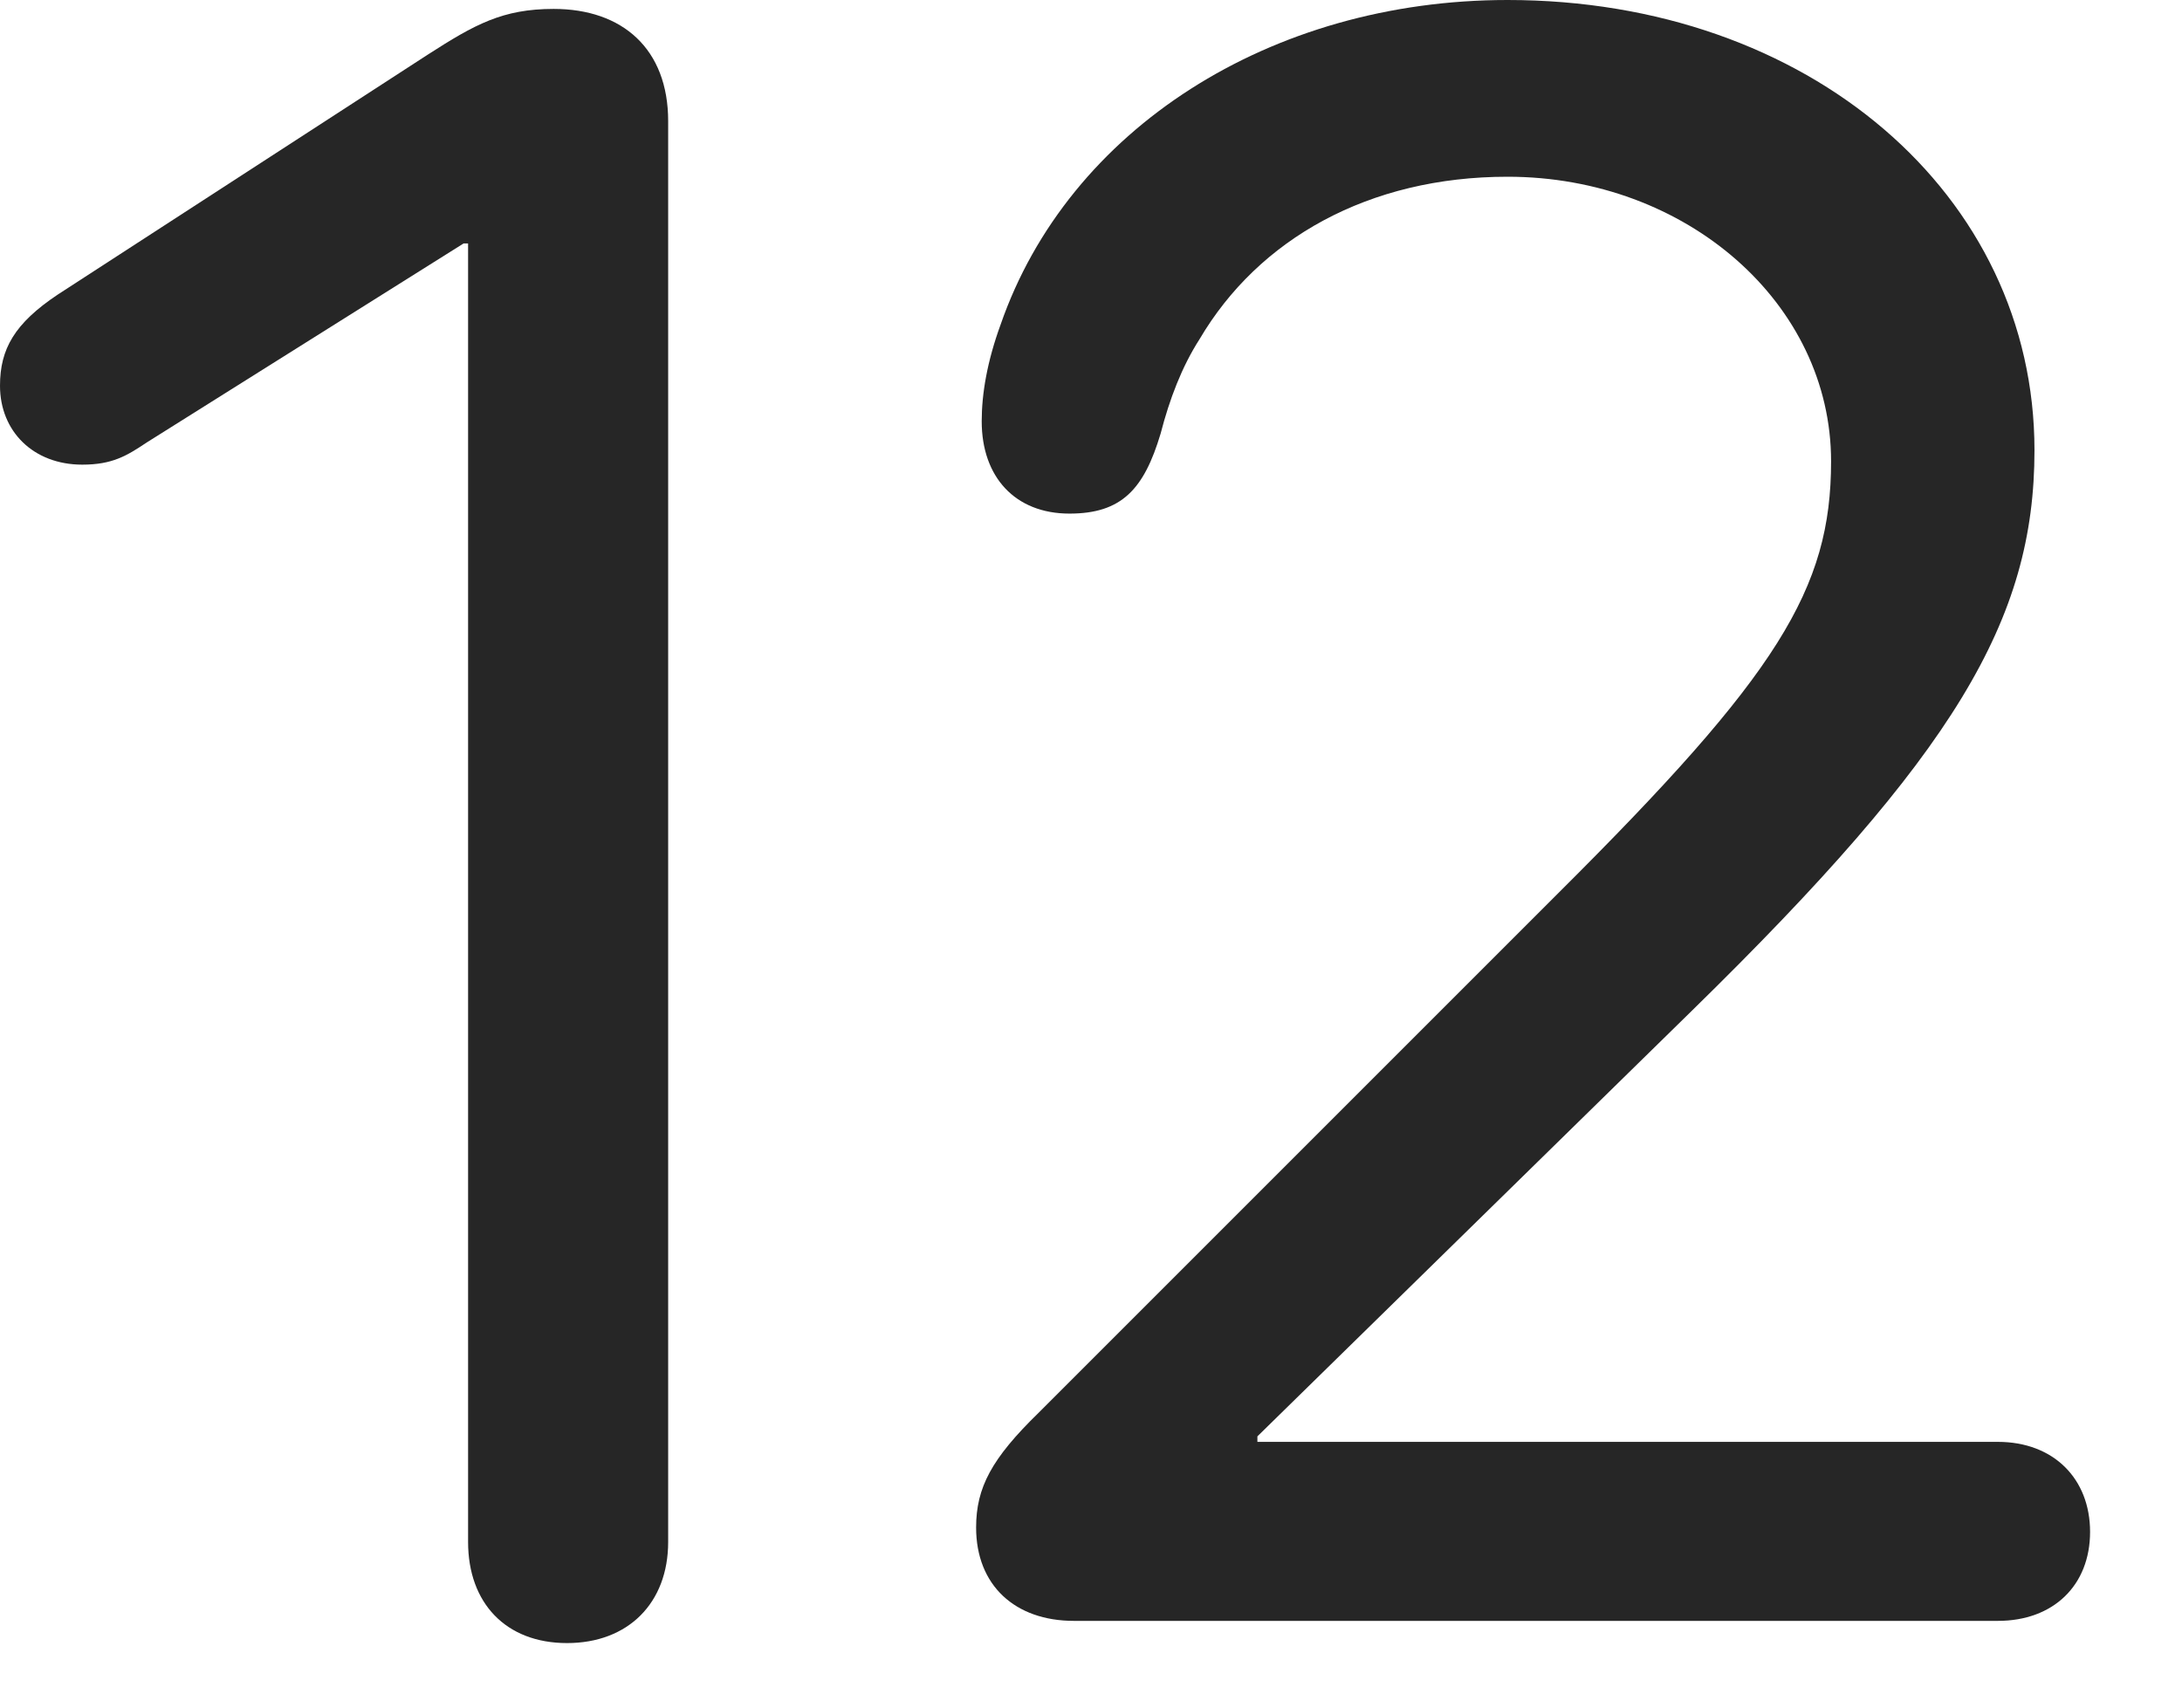 <svg width="23" height="18" viewBox="0 0 23 18" fill="none" xmlns="http://www.w3.org/2000/svg">
<path d="M11.32 17.086H21.059C21.645 17.086 22.031 16.711 22.031 16.148C22.031 15.586 21.645 15.199 21.059 15.199H13.254V15.141L17.836 10.652C20.602 7.945 21.445 6.539 21.445 4.746C21.445 2.051 19.066 0 15.891 0C13.395 0 11.262 1.359 10.547 3.422C10.406 3.809 10.348 4.148 10.348 4.441C10.348 5.027 10.699 5.414 11.273 5.414C11.824 5.414 12.059 5.156 12.234 4.57C12.328 4.207 12.457 3.867 12.645 3.574C13.266 2.52 14.426 1.863 15.891 1.863C17.777 1.863 19.301 3.199 19.301 4.863C19.301 6.211 18.738 7.113 16.43 9.41L10.945 14.895C10.453 15.375 10.289 15.68 10.289 16.102C10.289 16.711 10.699 17.086 11.32 17.086Z" fill="black" fill-opacity="0.85"/>
<path d="M5.977 17.32C6.621 17.32 7.043 16.898 7.043 16.254V1.277C7.043 0.516 6.562 0.094 5.836 0.094C5.297 0.094 5.004 0.258 4.512 0.574L0.609 3.105C0.152 3.41 0 3.68 0 4.066C0 4.547 0.352 4.898 0.867 4.898C1.184 4.898 1.336 4.805 1.547 4.664L4.887 2.566H4.934V16.254C4.934 16.898 5.332 17.32 5.977 17.32Z" fill="black" fill-opacity="0.85"/>
</svg>
